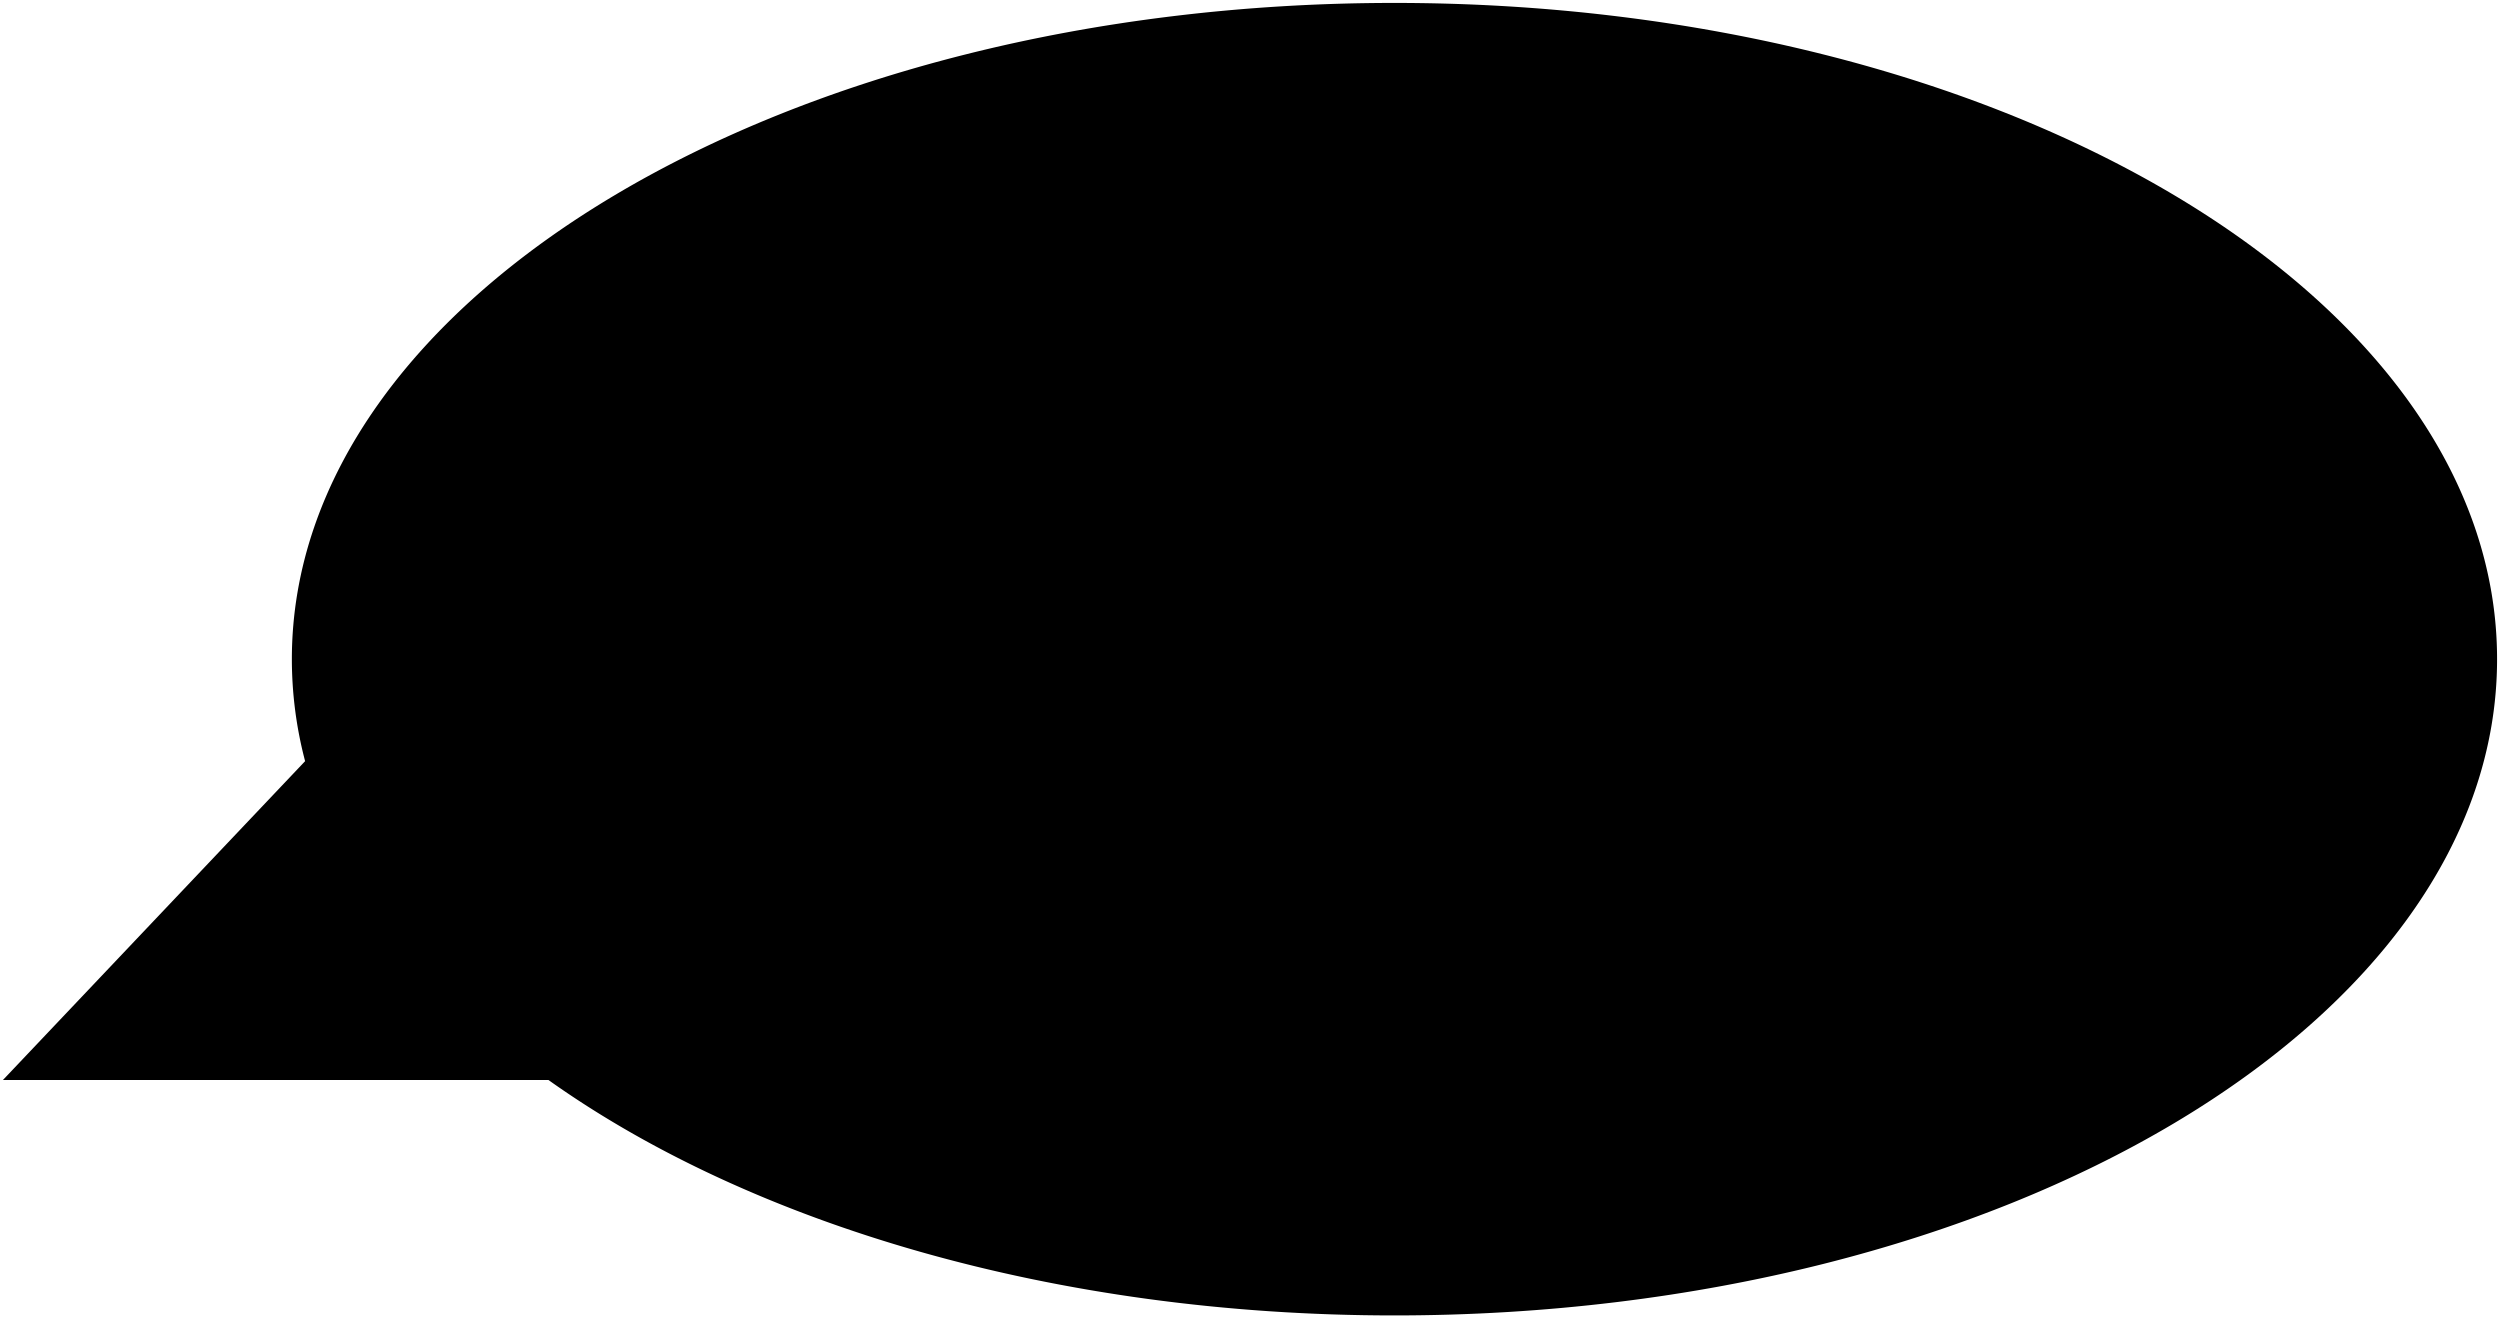 <svg xmlns="http://www.w3.org/2000/svg" width="512" height="270" viewBox="0 0 512 270">
  <path d="M285.585,269.4c-69.6,0-131.839-18.747-173.261-48.214H0.6l61.886-65.3A82.124,82.124,0,0,1,59.774,135c0-74.226,101.1-134.4,225.811-134.4S511.4,60.774,511.4,135,410.3,269.4,285.585,269.4Z"/>
</svg>
